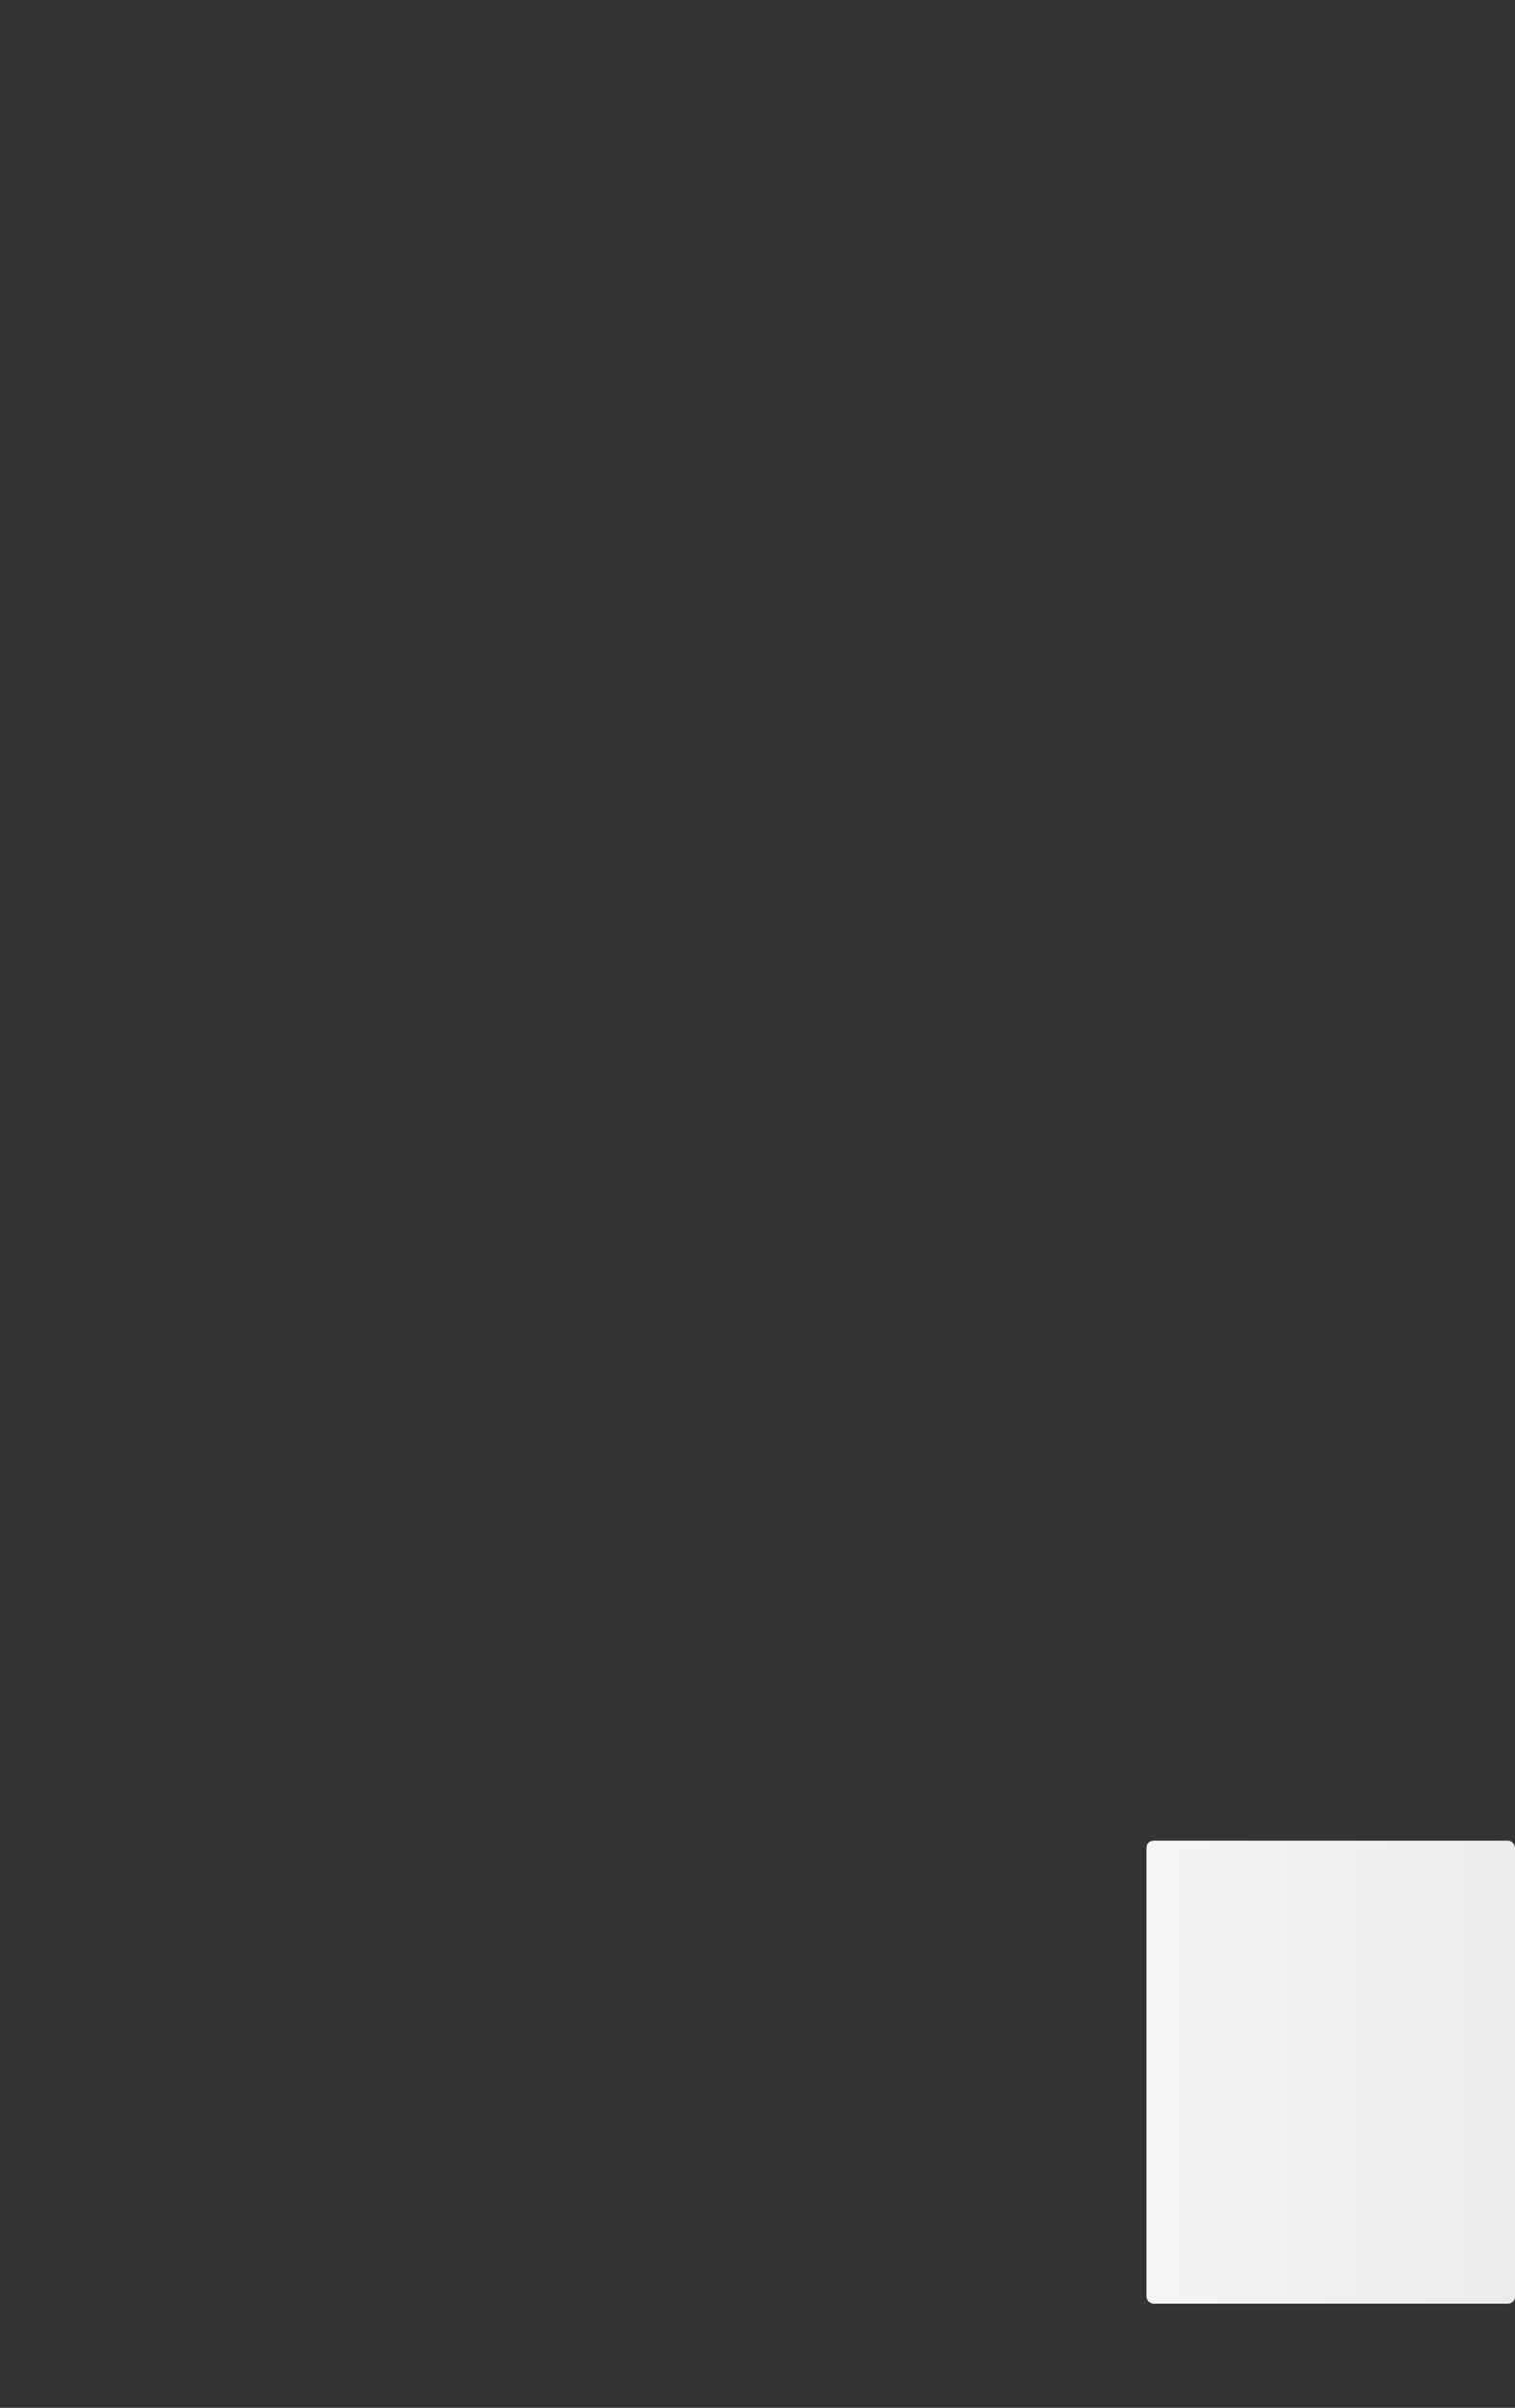 <svg width="1077" height="1711" viewBox="0 0 1077 1711" fill="none" xmlns="http://www.w3.org/2000/svg">
    <rect x="0" y="0" width="1077" height="1711" fill="#333333" stroke="none"/>
    <rect clip-path="url(#77fudlf7tbo)" x="0" y="0" width="1077" height="1711" style="fill: url(&quot;#cb59ner01oa&quot;);"></rect>
    <defs>
        <clipPath id="77fudlf7tbo">
<rect x="64" y="344" width="134" height="14" rx="5" fill="#F7F7F7"/>
<rect x="53" y="363" width="156" height="14" rx="5" fill="#F7F7F7"/>
<rect x="99" y="389" width="64" height="14" rx="5" fill="#F7F7F7"/>
<rect width="262" height="329" rx="5" fill="#F7F7F7"/>
<rect x="336" y="344" width="134" height="14" rx="5" fill="#F7F7F7"/>
<rect x="325" y="363" width="156" height="14" rx="5" fill="#F7F7F7"/>
<rect x="371" y="389" width="64" height="14" rx="5" fill="#F7F7F7"/>
<rect x="272" width="262" height="329" rx="5" fill="#F7F7F7"/>
<rect x="608" y="344" width="134" height="14" rx="5" fill="#F7F7F7"/>
<rect x="597" y="363" width="156" height="14" rx="5" fill="#F7F7F7"/>
<rect x="643" y="389" width="64" height="14" rx="5" fill="#F7F7F7"/>
<rect x="544" width="262" height="329" rx="5" fill="#F7F7F7"/>
<rect x="64" y="780" width="134" height="14" rx="5" fill="#F7F7F7"/>
<rect x="53" y="799" width="156" height="14" rx="5" fill="#F7F7F7"/>
<rect x="99" y="825" width="64" height="14" rx="5" fill="#F7F7F7"/>
<rect y="436" width="262" height="329" rx="5" fill="#F7F7F7"/>
<rect x="336" y="780" width="134" height="14" rx="5" fill="#F7F7F7"/>
<rect x="325" y="799" width="156" height="14" rx="5" fill="#F7F7F7"/>
<rect x="371" y="825" width="64" height="14" rx="5" fill="#F7F7F7"/>
<rect x="272" y="436" width="262" height="329" rx="5" fill="#F7F7F7"/>
<rect x="608" y="780" width="134" height="14" rx="5" fill="#F7F7F7"/>
<rect x="597" y="799" width="156" height="14" rx="5" fill="#F7F7F7"/>
<rect x="643" y="825" width="64" height="14" rx="5" fill="#F7F7F7"/>
<rect x="544" y="436" width="262" height="329" rx="5" fill="#F7F7F7"/>
<rect x="64" y="1216" width="134" height="14" rx="5" fill="#F7F7F7"/>
<rect x="53" y="1235" width="156" height="14" rx="5" fill="#F7F7F7"/>
<rect x="99" y="1261" width="64" height="14" rx="5" fill="#F7F7F7"/>
<rect y="872" width="262" height="329" rx="5" fill="#F7F7F7"/>
<rect x="336" y="1216" width="134" height="14" rx="5" fill="#F7F7F7"/>
<rect x="325" y="1235" width="156" height="14" rx="5" fill="#F7F7F7"/>
<rect x="371" y="1261" width="64" height="14" rx="5" fill="#F7F7F7"/>
<rect x="272" y="872" width="262" height="329" rx="5" fill="#F7F7F7"/>
<rect x="608" y="1216" width="134" height="14" rx="5" fill="#F7F7F7"/>
<rect x="597" y="1235" width="156" height="14" rx="5" fill="#F7F7F7"/>
<rect x="643" y="1261" width="64" height="14" rx="5" fill="#F7F7F7"/>
<rect x="544" y="872" width="262" height="329" rx="5" fill="#F7F7F7"/>
<rect x="879" y="344" width="134" height="14" rx="5" fill="#F7F7F7"/>
<rect x="868" y="363" width="156" height="14" rx="5" fill="#F7F7F7"/>
<rect x="914" y="389" width="64" height="14" rx="5" fill="#F7F7F7"/>
<rect x="815" width="262" height="329" rx="5" fill="#F7F7F7"/>
<rect x="879" y="780" width="134" height="14" rx="5" fill="#F7F7F7"/>
<rect x="868" y="799" width="156" height="14" rx="5" fill="#F7F7F7"/>
<rect x="914" y="825" width="64" height="14" rx="5" fill="#F7F7F7"/>
<rect x="815" y="436" width="262" height="329" rx="5" fill="#F7F7F7"/>
<rect x="879" y="1216" width="134" height="14" rx="5" fill="#F7F7F7"/>
<rect x="868" y="1235" width="156" height="14" rx="5" fill="#F7F7F7"/>
<rect x="914" y="1261" width="64" height="14" rx="5" fill="#F7F7F7"/>
<rect x="815" y="872" width="262" height="329" rx="5" fill="#F7F7F7"/>
<rect x="64" y="1652" width="134" height="14" rx="5" fill="#F7F7F7"/>
<rect x="53" y="1671" width="156" height="14" rx="5" fill="#F7F7F7"/>
<rect x="99" y="1697" width="64" height="14" rx="5" fill="#F7F7F7"/>
<rect y="1308" width="262" height="329" rx="5" fill="#F7F7F7"/>
<rect x="336" y="1652" width="134" height="14" rx="5" fill="#F7F7F7"/>
<rect x="325" y="1671" width="156" height="14" rx="5" fill="#F7F7F7"/>
<rect x="371" y="1697" width="64" height="14" rx="5" fill="#F7F7F7"/>
<rect x="272" y="1308" width="262" height="329" rx="5" fill="#F7F7F7"/>
<rect x="608" y="1652" width="134" height="14" rx="5" fill="#F7F7F7"/>
<rect x="597" y="1671" width="156" height="14" rx="5" fill="#F7F7F7"/>
<rect x="643" y="1697" width="64" height="14" rx="5" fill="#F7F7F7"/>
<rect x="544" y="1308" width="262" height="329" rx="5" fill="#F7F7F7"/>
<rect x="879" y="1652" width="134" height="14" rx="5" fill="#F7F7F7"/>
<rect x="868" y="1671" width="156" height="14" rx="5" fill="#F7F7F7"/>
<rect x="914" y="1697" width="64" height="14" rx="5" fill="#F7F7F7"/>
<rect x="815" y="1308" width="262" height="329" rx="5" fill="#F7F7F7"/>
</clipPath><linearGradient id="cb59ner01oa"><stop offset="0.675" stop-color="#f9f9f9"><animate attributeName="offset" values="-2; 1" dur="2s" repeatCount="indefinite"></animate></stop><stop offset="1.175" stop-color="#ecebeb"><animate attributeName="offset" values="-1.5; 1.5" dur="2s" repeatCount="indefinite"></animate></stop><stop offset="1.675" stop-color="#f9f9f9"><animate attributeName="offset" values="-1; 2" dur="2s" repeatCount="indefinite"></animate></stop></linearGradient></defs></svg>
